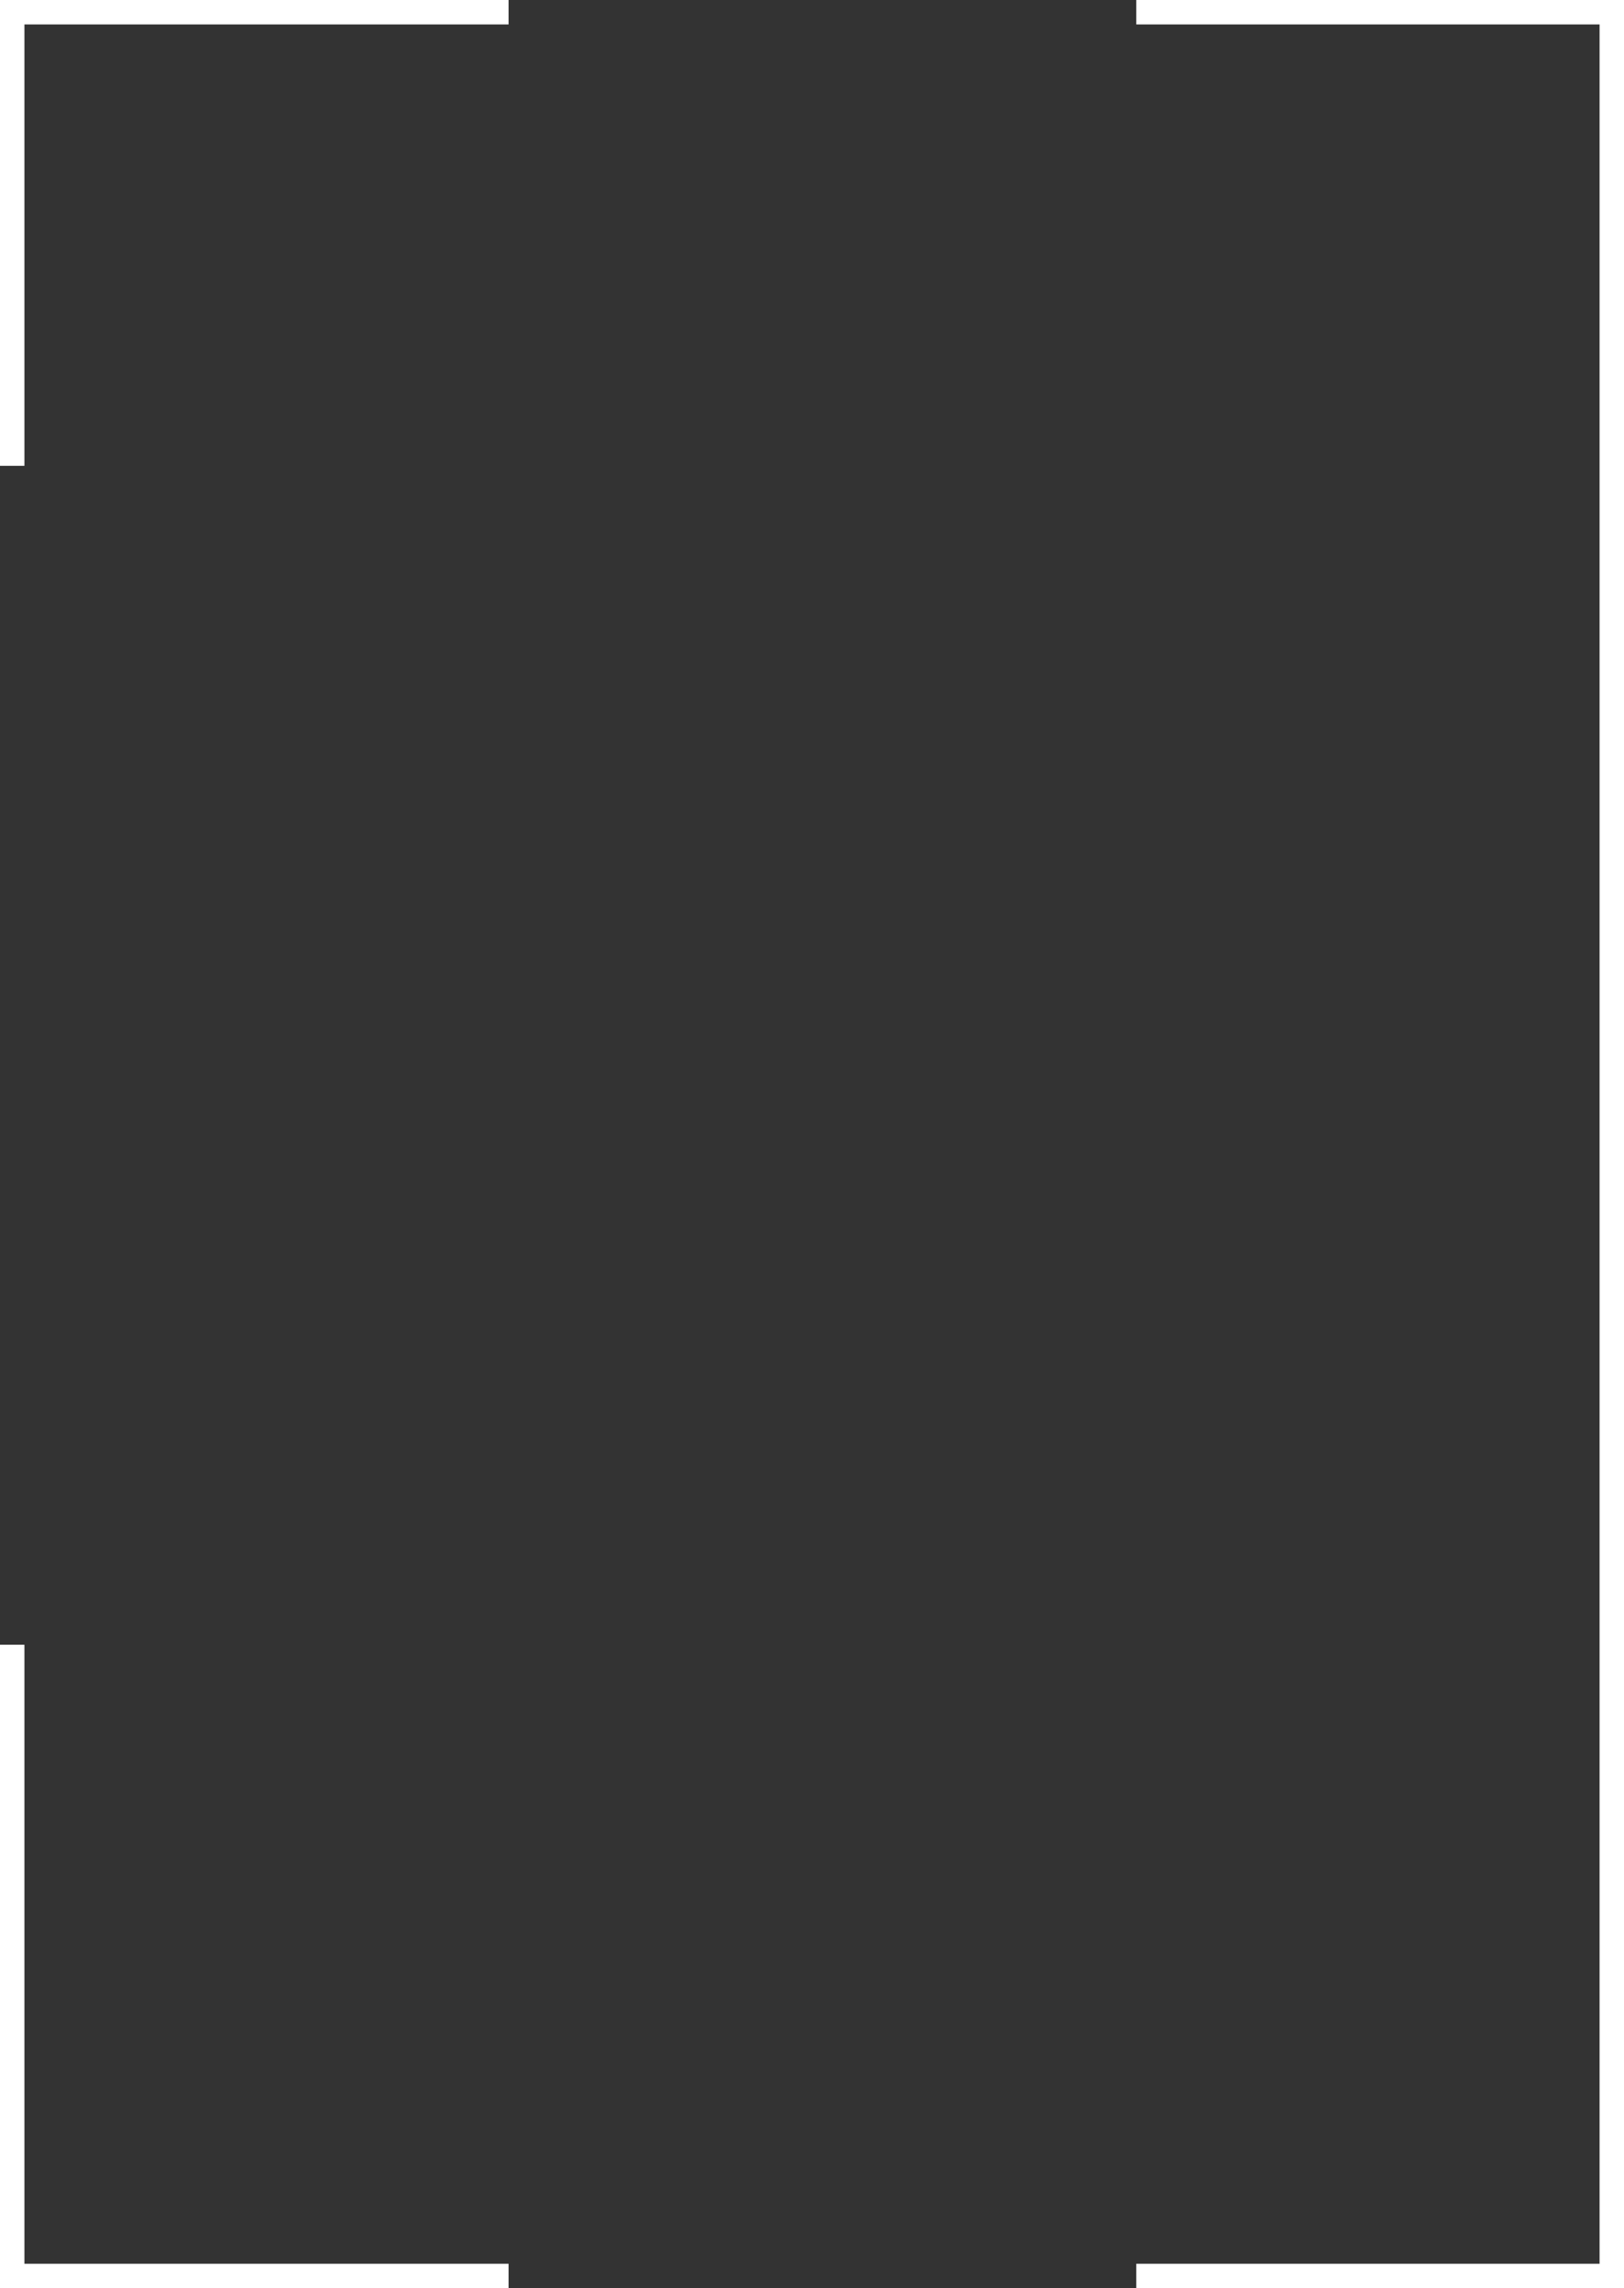 <svg width="399" height="562" viewBox="0 0 399 562" fill="none" xmlns="http://www.w3.org/2000/svg">
<rect x="0" y="0" width="399" height="562" fill="#333333" stroke="none"/>
<path d="M279.176 559H396V3H279.176M124.948 559H3V403.957M3 114.405V3H124.948" stroke="white" stroke-width="6"/>
</svg>
